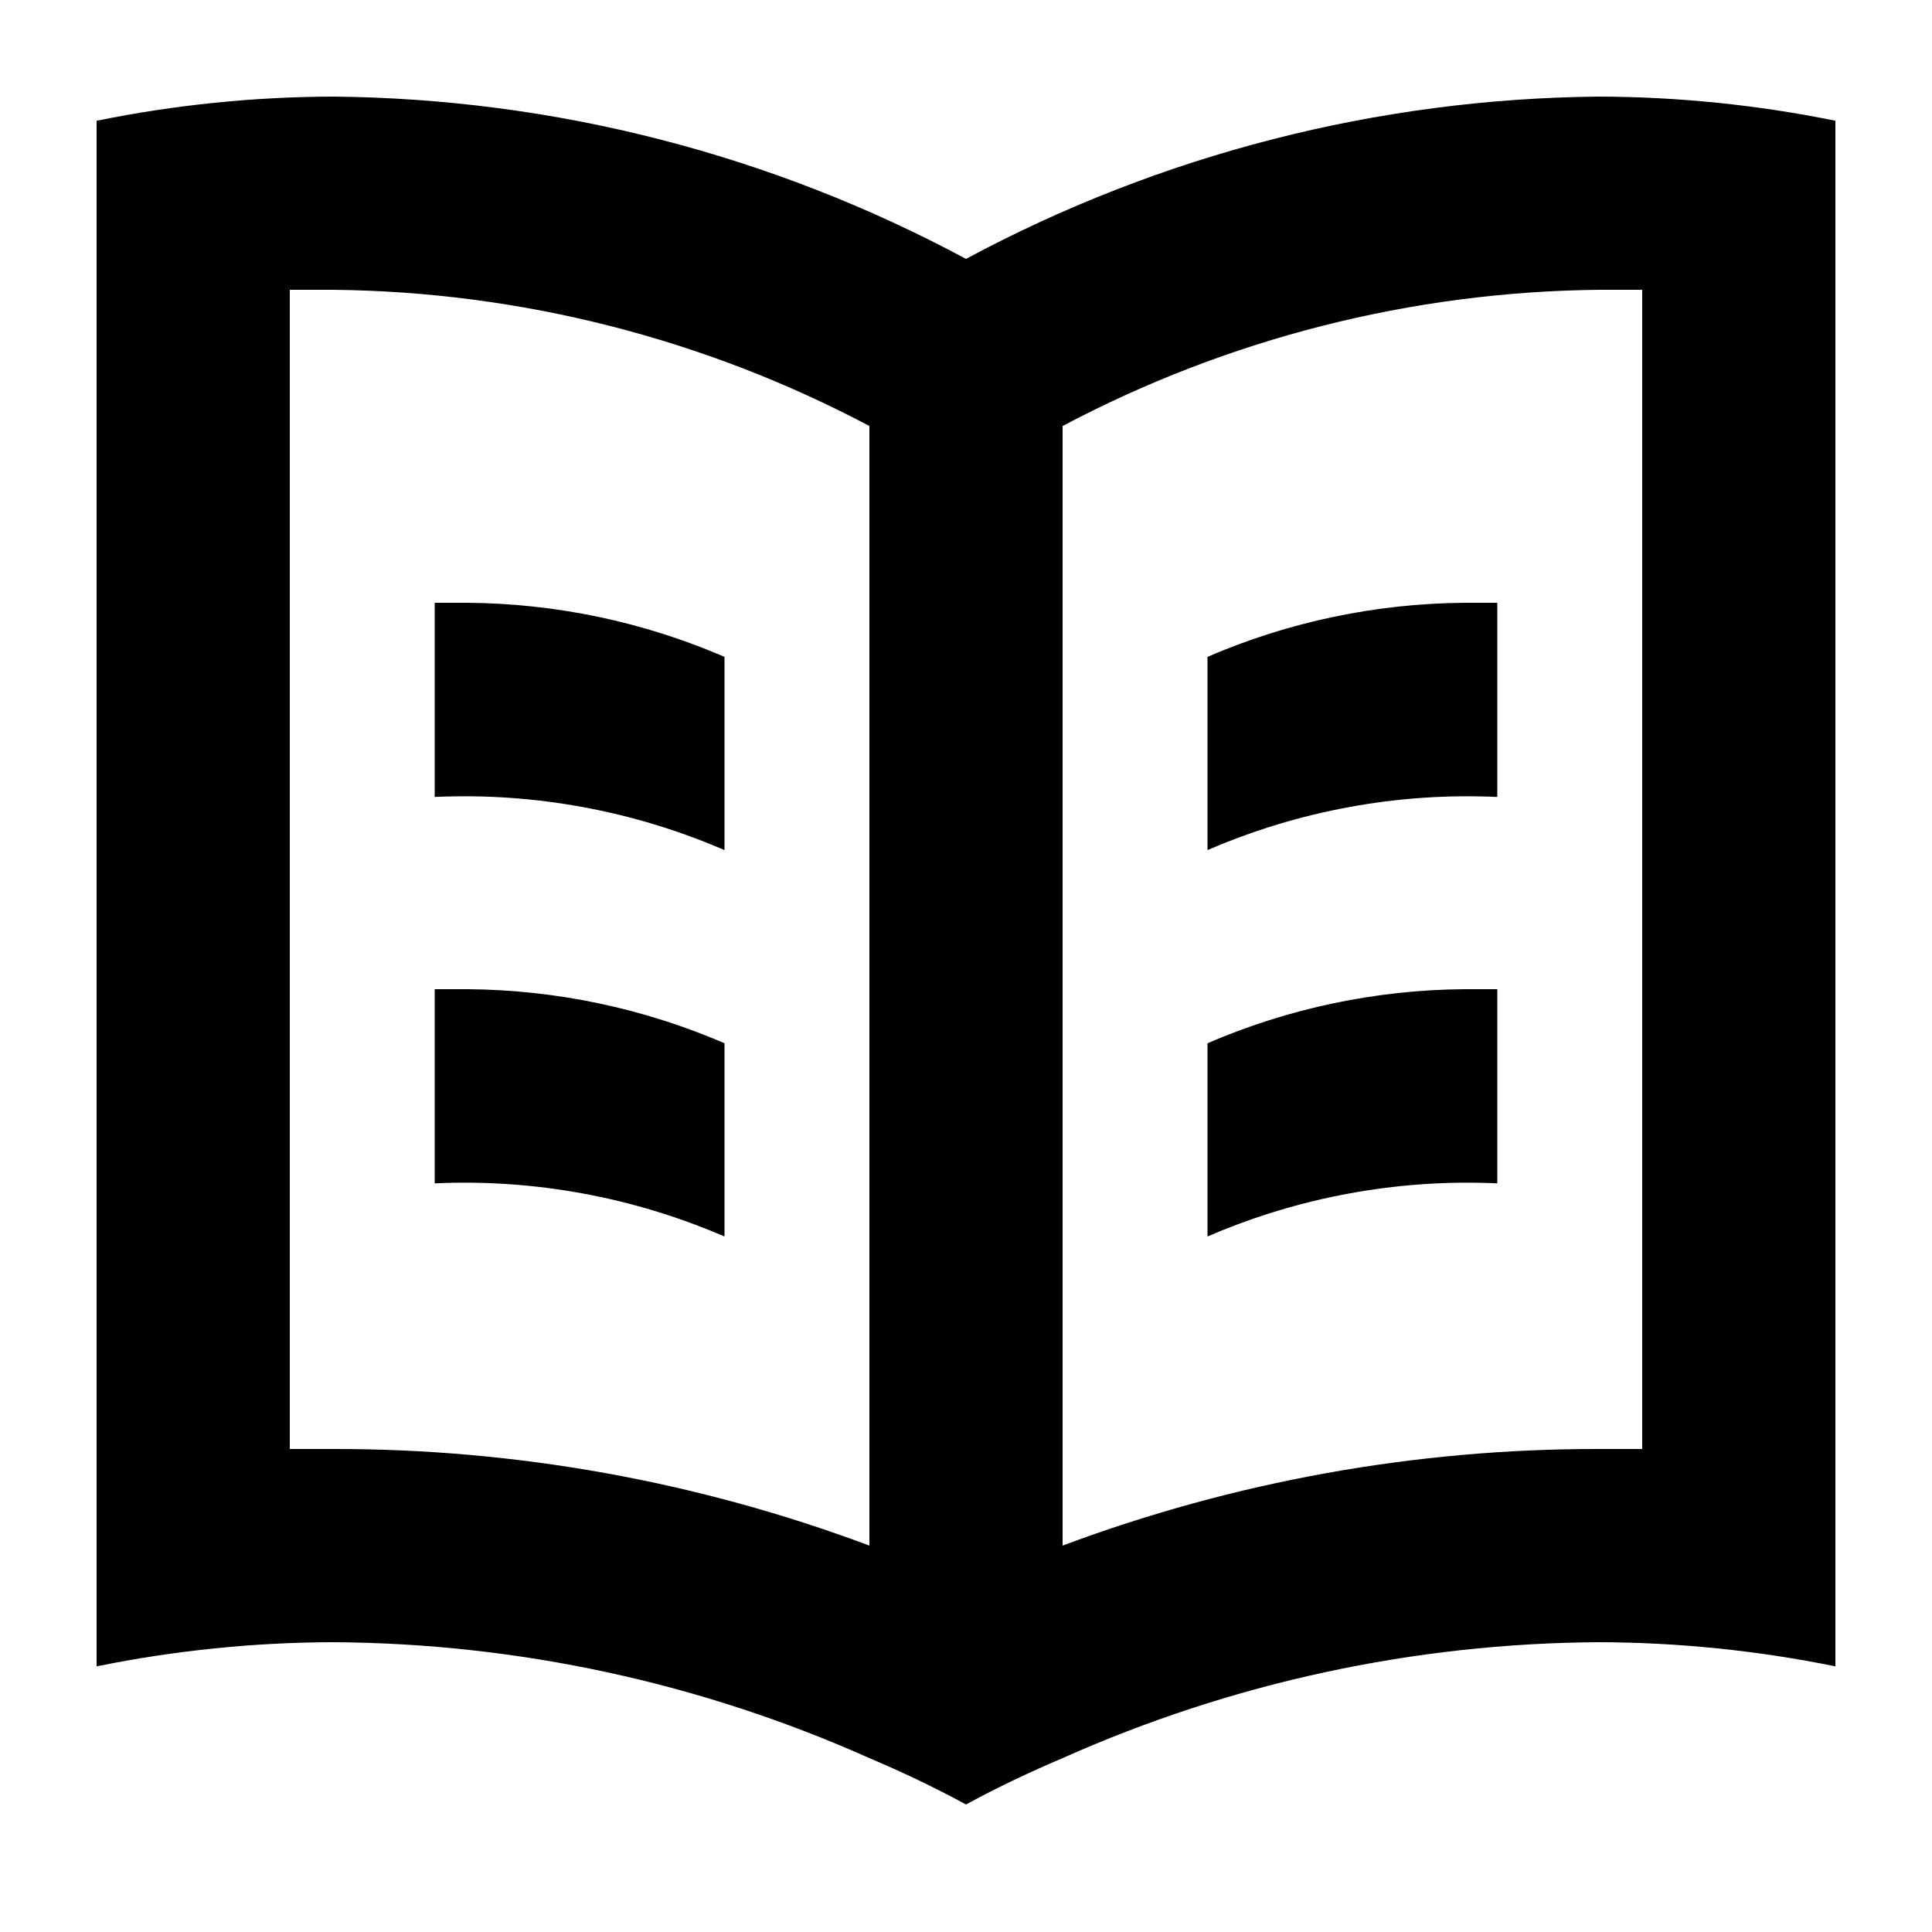 <svg xmlns="http://www.w3.org/2000/svg" width="20" height="20" viewBox="0 0 20 20">
  <path fill="#000000" d="M16.55,1 C14.263,1.021 12.015,1.598 10,2.68 C7.985,1.598 5.737,1.021 3.45,1 C2.627,1.002 1.806,1.086 1,1.25 L1,17.25 C1.806,17.086 2.627,17.002 3.45,17 C5.363,17.011 7.253,17.42 9,18.2 C9.33,18.34 9.67,18.5 10,18.68 C10.33,18.5 10.67,18.34 11,18.2 C12.747,17.42 14.637,17.011 16.55,17 C17.373,17.002 18.194,17.086 19,17.25 L19,1.25 C18.194,1.086 17.373,1.002 16.55,1 Z M9,16 C7.225,15.336 5.345,14.997 3.45,15 L3,15 L3,3 L3.45,3 C5.386,3.02 7.289,3.504 9,4.41 L9,16 Z M17,15 L16.55,15 C14.655,14.997 12.775,15.336 11,16 L11,4.41 C12.711,3.504 14.614,3.02 16.55,3 L17,3 L17,15 Z M7.5,8.8 C6.555,8.392 5.529,8.203 4.5,8.25 L4.5,6.25 C5.529,6.203 6.555,6.392 7.5,6.8 L7.5,8.8 Z M4.84,6.24 C5.755,6.247 6.66,6.437 7.5,6.8 L7.5,8.8 C6.66,8.437 5.755,8.247 4.84,8.24 L4.5,8.24 L4.5,6.24 L4.84,6.24 Z M7.5,12.8 C6.555,12.392 5.529,12.203 4.5,12.25 L4.5,10.25 C5.529,10.203 6.555,10.392 7.5,10.8 L7.5,12.8 Z M4.84,10.24 C5.755,10.247 6.66,10.437 7.5,10.8 L7.5,12.8 C6.66,12.437 5.755,12.247 4.84,12.24 L4.5,12.24 L4.5,10.24 L4.84,10.24 Z M12.5,6.8 C13.445,6.392 14.471,6.203 15.5,6.25 L15.5,8.25 C14.471,8.203 13.445,8.392 12.5,8.8 L12.5,6.8 Z M15.16,6.24 L15.5,6.24 L15.5,8.24 L15.16,8.24 C14.245,8.247 13.34,8.437 12.5,8.8 L12.5,6.8 C13.34,6.437 14.245,6.247 15.16,6.24 Z M12.5,10.8 C13.445,10.392 14.471,10.203 15.5,10.25 L15.5,12.25 C14.471,12.203 13.445,12.392 12.5,12.8 L12.5,10.8 Z M15.16,10.24 L15.5,10.24 L15.5,12.24 L15.16,12.24 C14.245,12.247 13.34,12.437 12.5,12.8 L12.5,10.8 C13.34,10.437 14.245,10.247 15.16,10.24 Z"/>
</svg>
